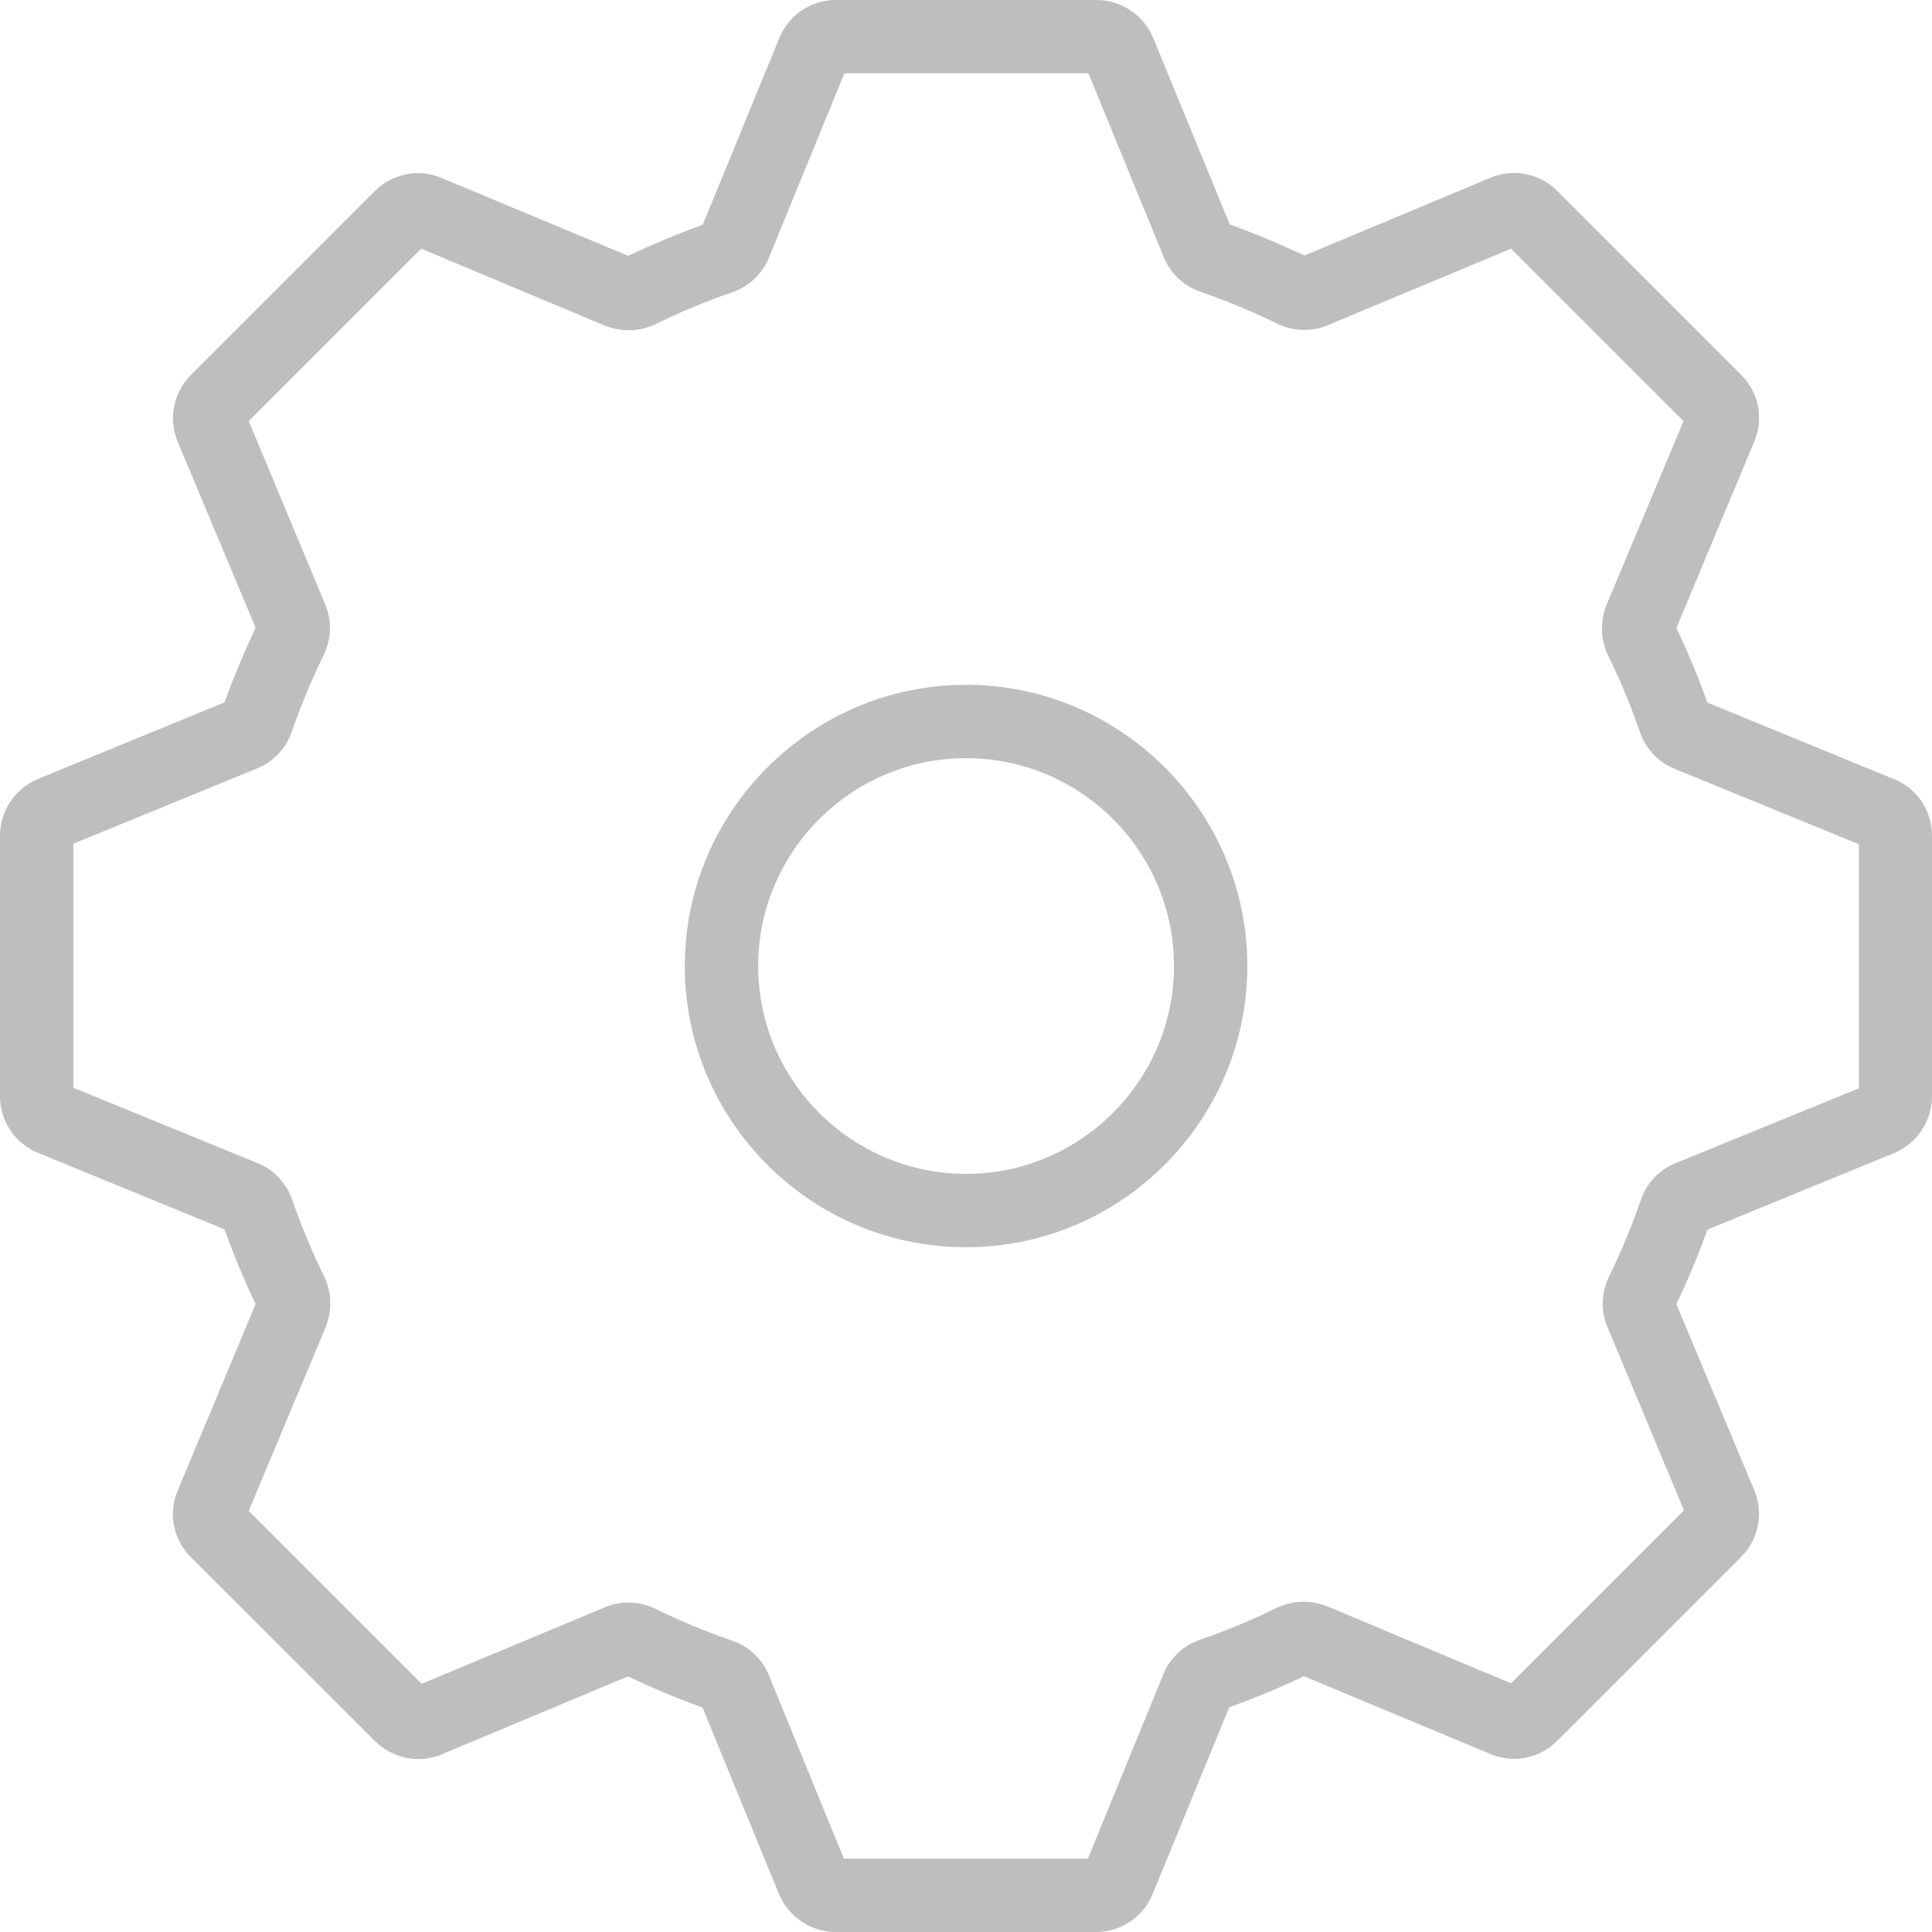 <svg width="40" height="40" viewBox="0 0 40 40" fill="none" xmlns="http://www.w3.org/2000/svg">
    <path d="M20.001 25.823C16.786 25.823 14.178 23.206 14.178 20C14.178 16.796 16.796 14.178 20.001 14.178C23.207 14.178 25.825 16.796 25.825 20C25.825 23.206 23.207 25.823 20.001 25.823ZM20.001 15.697C17.631 15.697 15.697 17.631 15.697 20C15.697 22.37 17.631 24.304 20.001 24.304C22.371 24.304 24.306 22.37 24.306 20C24.306 17.621 22.371 15.697 20.001 15.697Z" fill="#BEBEBE"/>
    <path d="M22.697 40H17.303C16.787 40 16.326 39.686 16.129 39.215L14.544 35.352C14.022 35.165 13.505 34.947 12.999 34.709L9.151 36.319C8.68 36.522 8.128 36.41 7.768 36.051L3.95 32.238C3.585 31.873 3.479 31.327 3.681 30.856L5.292 26.997C5.054 26.501 4.836 25.975 4.649 25.453L0.785 23.868C0.304 23.671 0 23.205 0 22.694V17.301C0 16.785 0.314 16.324 0.785 16.127L4.649 14.542C4.836 14.02 5.054 13.504 5.292 12.998L3.681 9.149C3.479 8.678 3.59 8.127 3.95 7.767L7.763 3.954C8.128 3.59 8.675 3.484 9.145 3.686L13.004 5.296C13.511 5.058 14.027 4.841 14.549 4.653L16.134 0.79C16.331 0.304 16.797 0 17.308 0H22.702C23.218 0 23.679 0.314 23.876 0.785L25.462 4.648C25.983 4.835 26.5 5.053 27.006 5.291L30.855 3.681C31.326 3.478 31.878 3.59 32.237 3.949L36.05 7.762C36.415 8.127 36.521 8.673 36.319 9.144L34.708 13.002C34.946 13.499 35.164 14.025 35.351 14.547L39.215 16.132C39.696 16.324 40 16.79 40 17.306V22.699C40 23.215 39.686 23.676 39.215 23.873L35.351 25.458C35.164 25.98 34.946 26.496 34.708 27.003L36.319 30.851C36.521 31.322 36.41 31.873 36.05 32.233L32.237 36.046C31.872 36.41 31.326 36.517 30.855 36.314L26.996 34.704C26.5 34.942 25.973 35.16 25.451 35.347L23.866 39.21C23.674 39.686 23.208 40 22.697 40ZM17.471 38.481H22.524L24.084 34.668C24.221 34.329 24.499 34.071 24.844 33.949C25.386 33.762 25.917 33.544 26.429 33.291C26.758 33.129 27.138 33.124 27.477 33.256L31.285 34.851L34.865 31.271L33.28 27.473C33.138 27.134 33.154 26.754 33.316 26.425C33.569 25.909 33.787 25.377 33.974 24.84C34.09 24.496 34.354 24.218 34.693 24.081L38.486 22.532V17.479L34.673 15.919C34.334 15.782 34.075 15.504 33.954 15.159C33.766 14.618 33.549 14.086 33.295 13.575C33.133 13.246 33.128 12.866 33.26 12.527L34.855 8.719L31.285 5.149L27.487 6.734C27.148 6.876 26.768 6.861 26.439 6.699C25.922 6.446 25.391 6.228 24.854 6.041C24.509 5.924 24.231 5.661 24.094 5.322L22.535 1.519H17.481L15.921 5.332C15.784 5.671 15.506 5.929 15.161 6.051C14.62 6.238 14.088 6.456 13.576 6.709C13.247 6.871 12.867 6.876 12.528 6.744L8.72 5.149L5.15 8.719L6.735 12.517C6.877 12.856 6.862 13.235 6.7 13.565C6.446 14.081 6.229 14.613 6.041 15.149C5.925 15.494 5.661 15.772 5.322 15.909L1.519 17.468V22.521L5.332 24.081C5.672 24.218 5.93 24.496 6.051 24.84C6.239 25.382 6.457 25.914 6.71 26.425C6.872 26.754 6.877 27.134 6.745 27.473L5.15 31.281L8.73 34.861L12.528 33.276C12.867 33.134 13.247 33.149 13.576 33.311C14.093 33.565 14.625 33.782 15.161 33.97C15.506 34.086 15.784 34.349 15.921 34.689L17.471 38.481Z" fill="#BEBEBE"/>
</svg>
